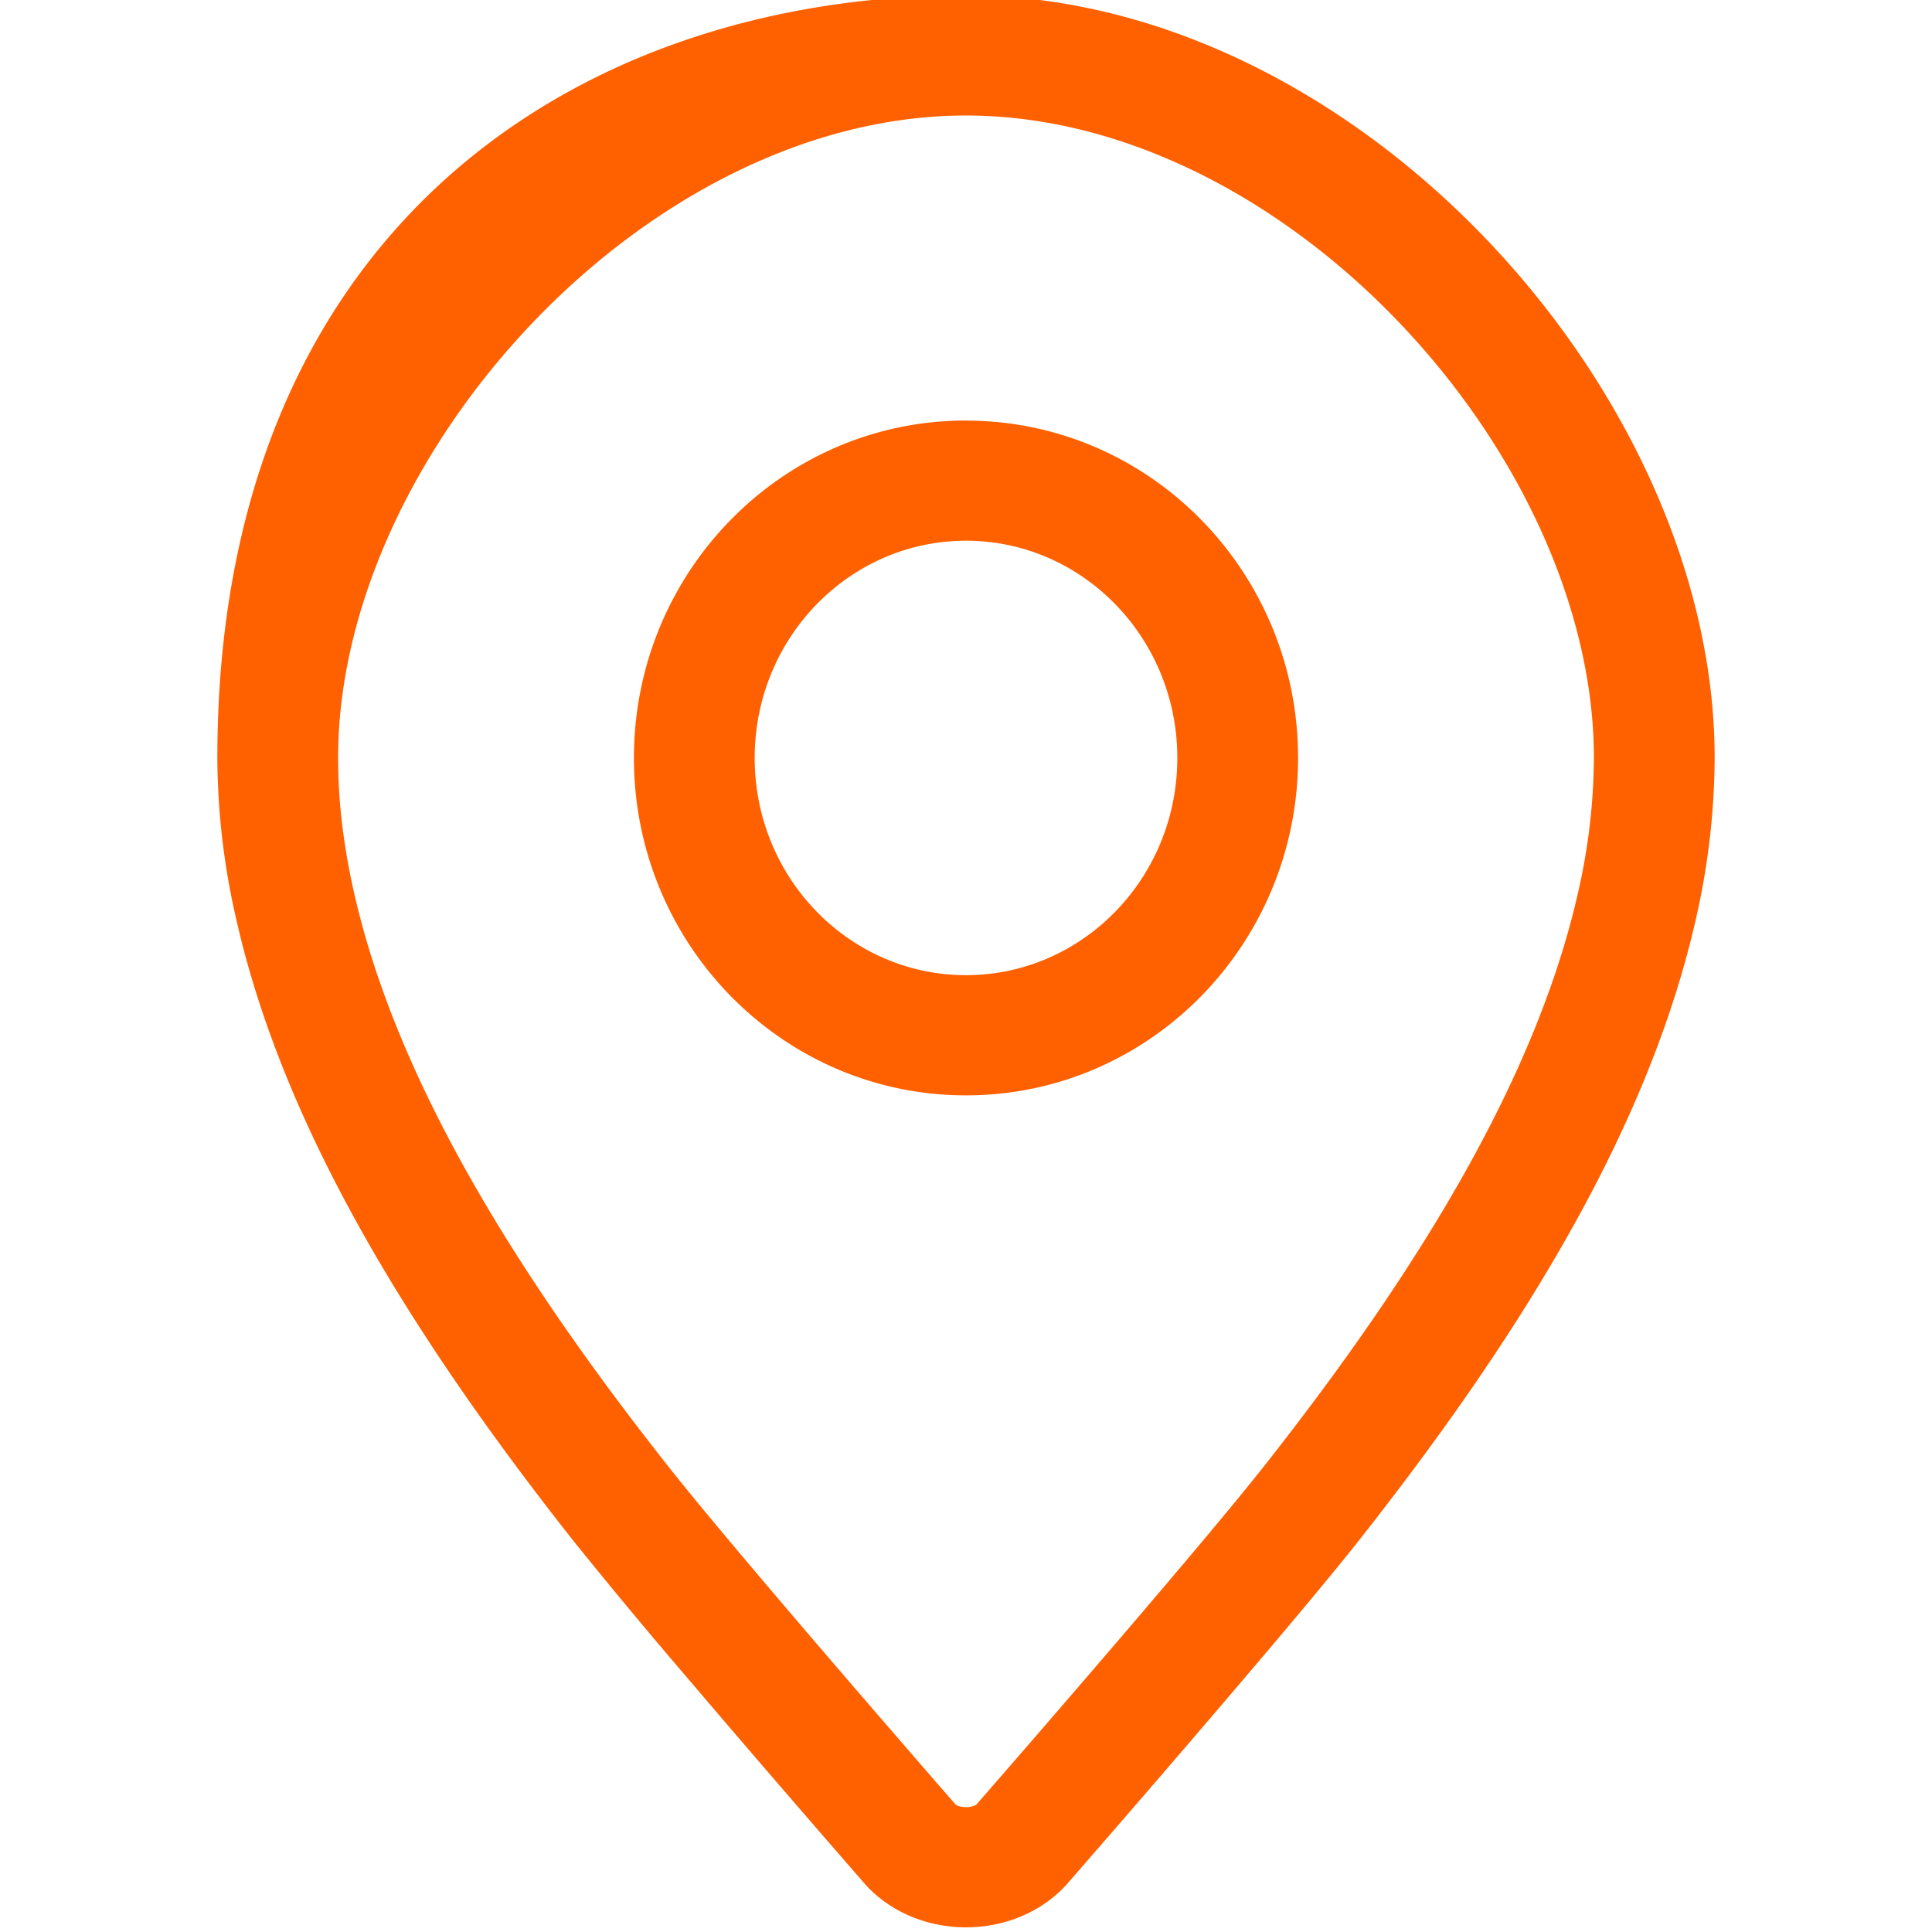 <svg xmlns='http://www.w3.org/2000/svg' width='24' height='24' fill="#ff6000"><path d='M12-.058c4.837 0 9.3 4.922 9.3 9.474a9.13 9.13 0 01-.23 1.986c-.55 2.443-1.997 4.96-4.205 7.754-.32.405-.844 1.03-1.392 1.674l-.3.352a285.365 287.365 0 01-1.88 2.178c-.307.373-.79.582-1.293.582-.503 0-.986-.209-1.293-.582.003.004-.928-1.063-1.88-2.178l-.3-.352a71.78 71.78 0 01-1.392-1.674c-2.208-2.794-3.655-5.311-4.204-7.754A9.072 9.072 0 012.7 9.416C2.7 2.864 7.163-.058 12-.058zm0 1.493c-3.972 0-7.8 4.221-7.8 7.98 0 .533.066 1.087.195 1.66.49 2.179 1.838 4.524 3.92 7.158.904 1.144 3.536 4.16 3.553 4.181.01.013.062.035.132.035s.122-.022.132-.035c.017-.02 2.65-3.037 3.554-4.18 2.081-2.635 3.43-4.98 3.92-7.158a7.634 7.634 0 00.194-1.66c0-3.76-3.828-7.981-7.8-7.981zm0 3.79c2.282 0 4.125 1.88 4.125 4.19 0 2.311-1.843 4.192-4.125 4.192s-4.125-1.88-4.125-4.191S9.718 5.224 12 5.224zm0 1.492c-1.445 0-2.625 1.204-2.625 2.699 0 1.494 1.18 2.698 2.625 2.698s2.625-1.204 2.625-2.698c0-1.495-1.18-2.699-2.625-2.699z' fill-rule='evenodd'/></svg>